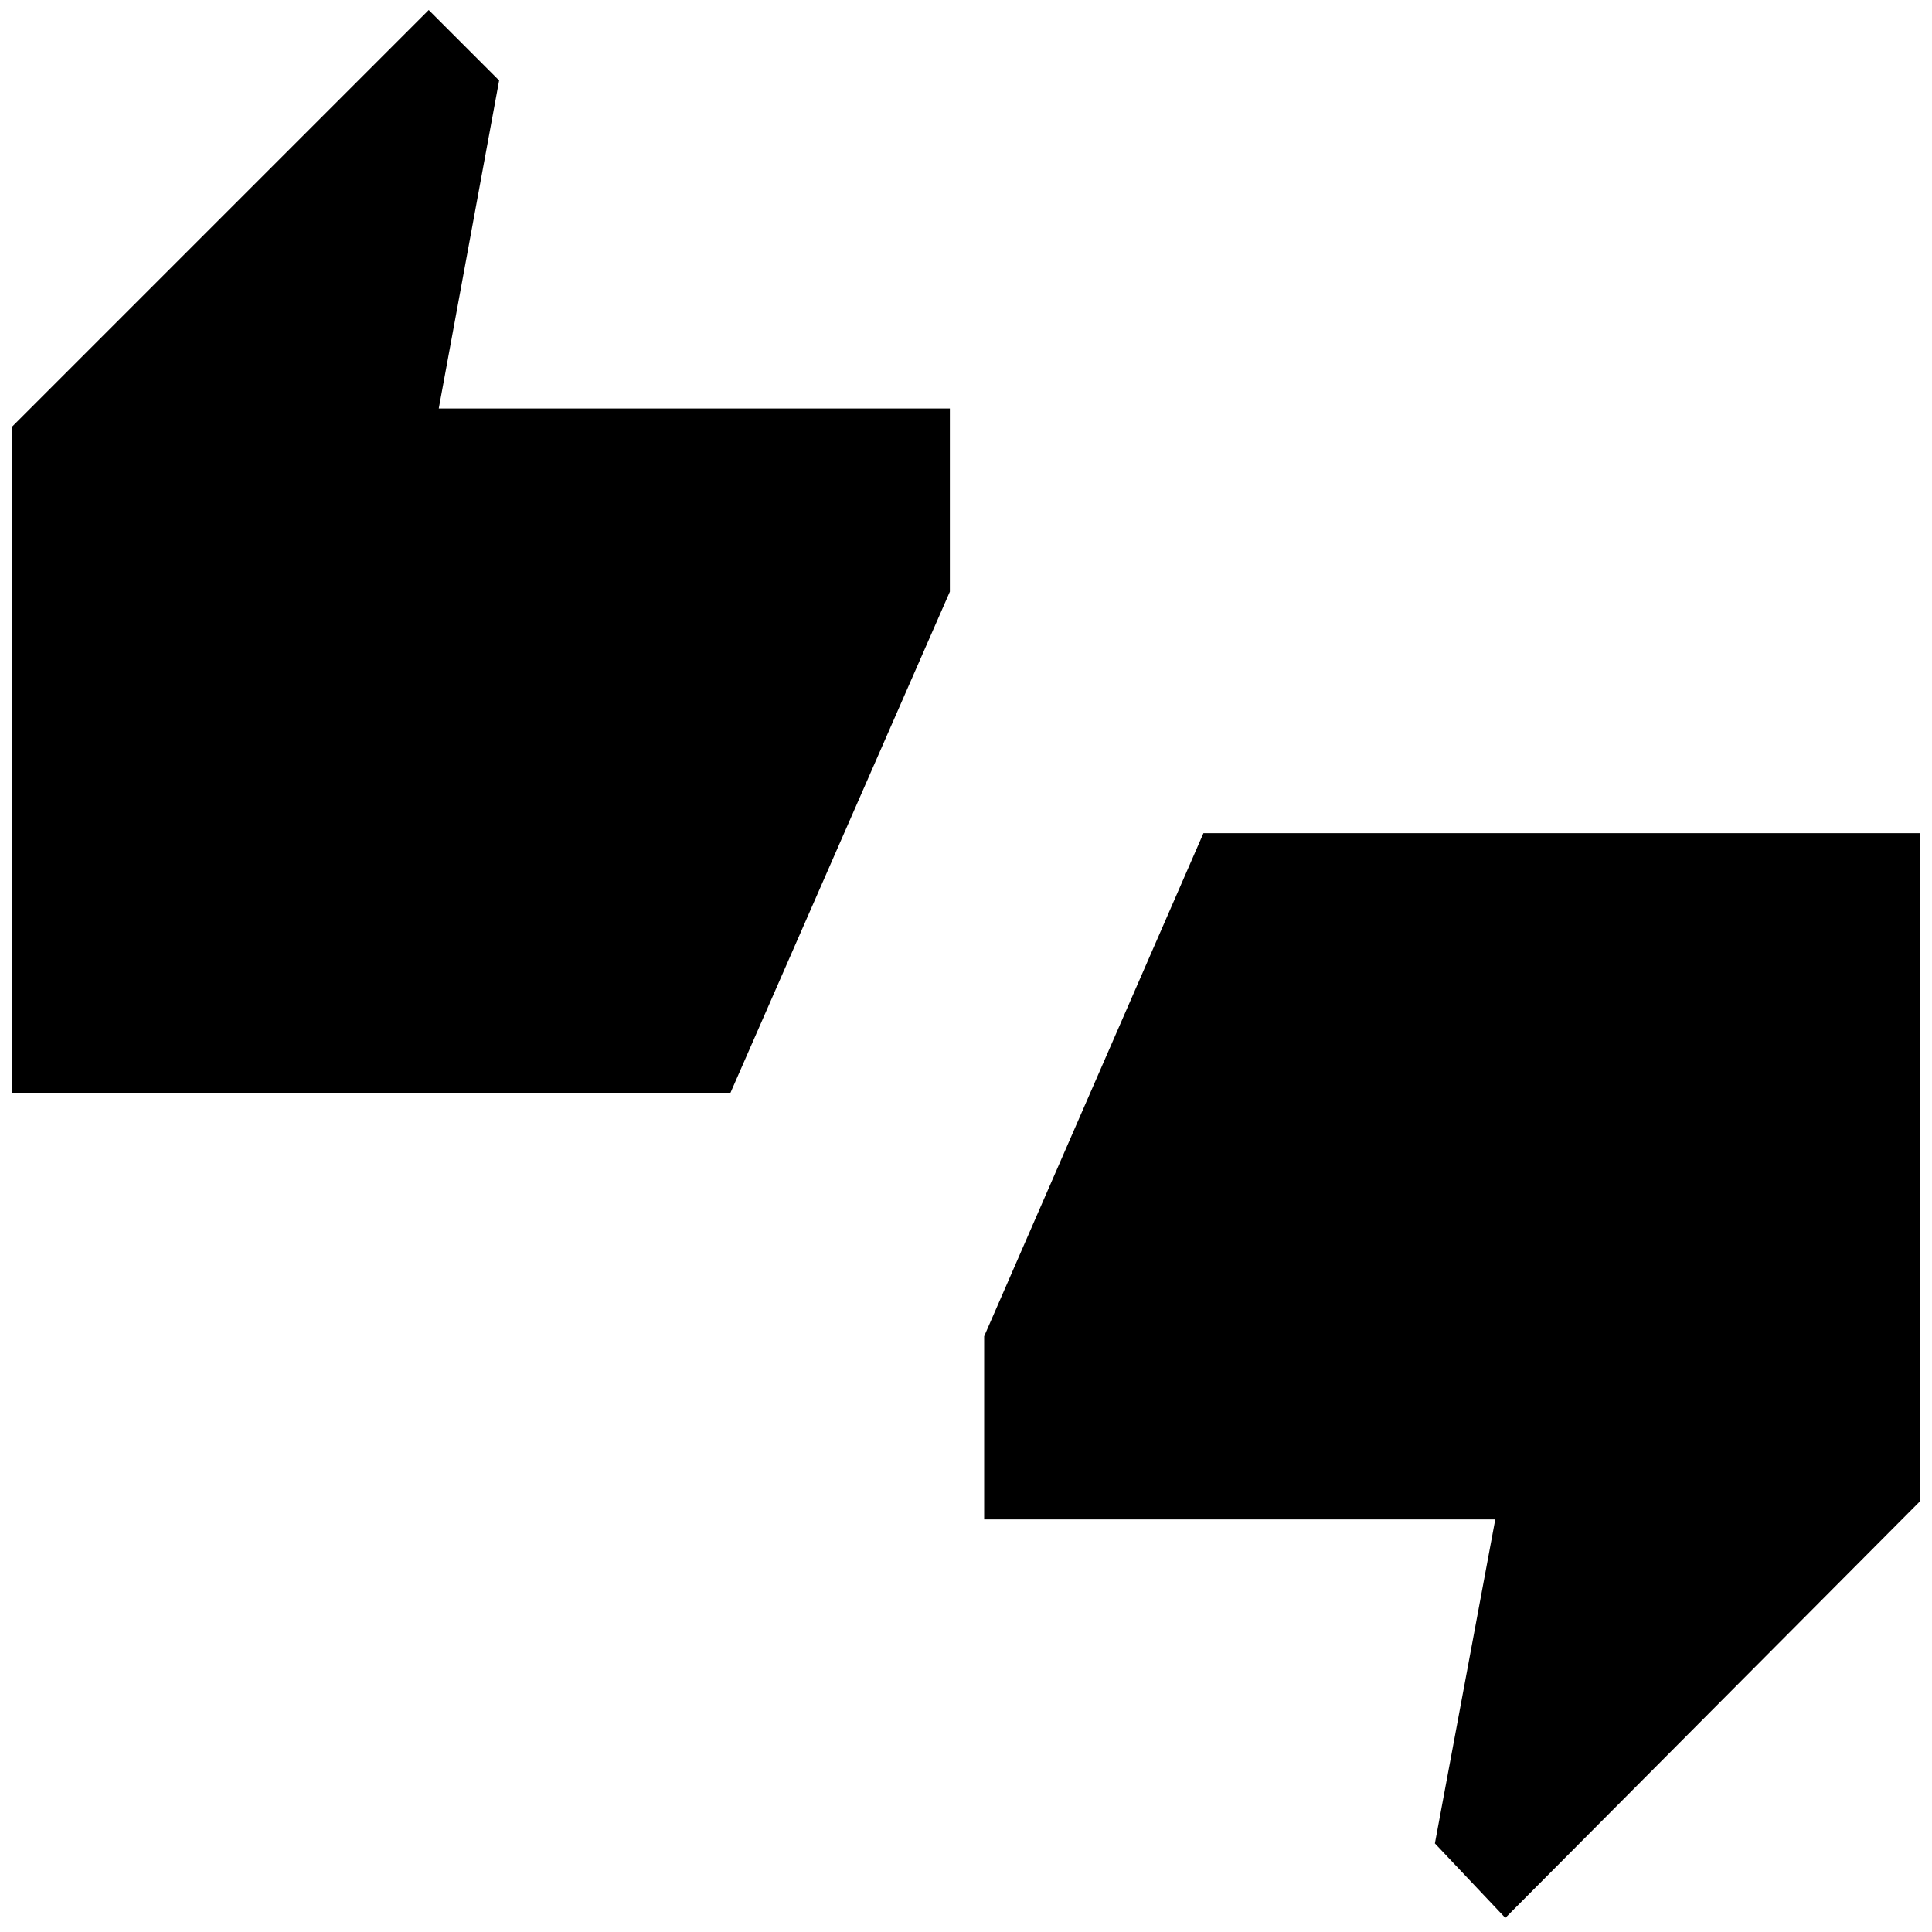 <svg xmlns="http://www.w3.org/2000/svg" height="20" width="20"><path d="M0.125 11.312V4.417L4.438 0.104L5.167 0.833L4.542 4.229H9.833V6.125L7.562 11.312ZM15.583 19.854 14.854 19.083 15.479 15.729H10.188V13.833L12.458 8.625H19.875V15.542Z"/></svg>